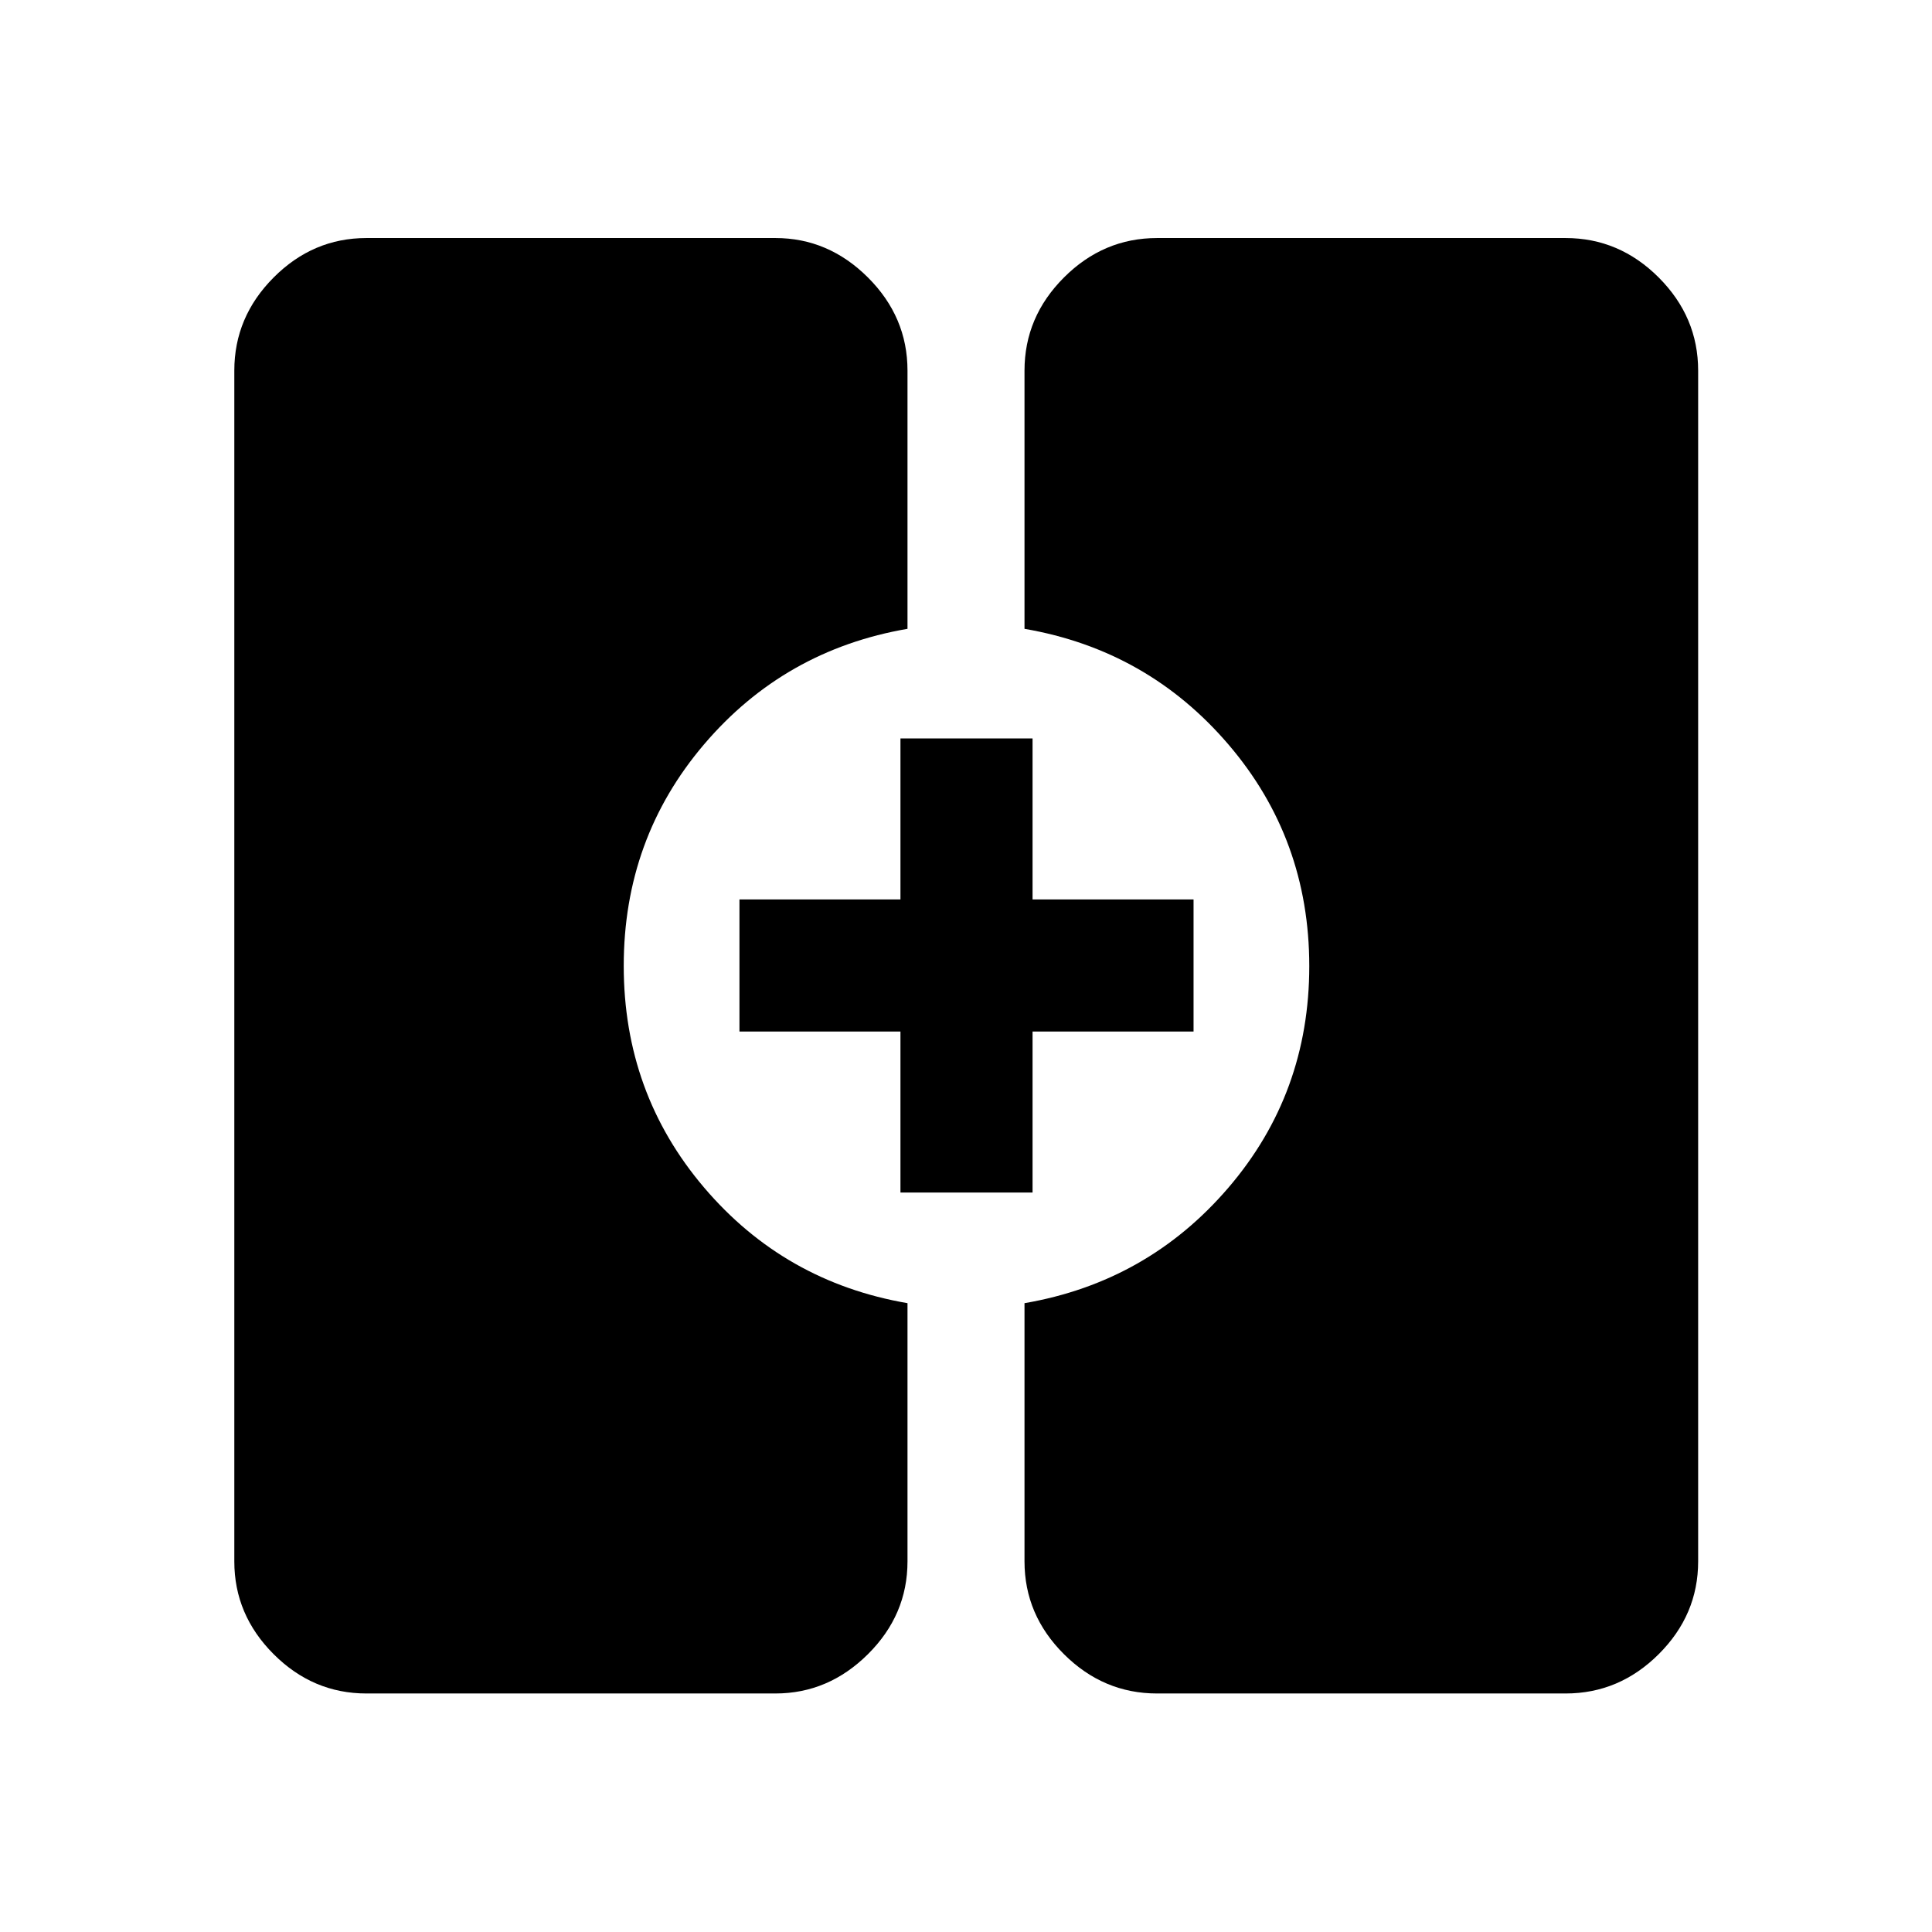 <svg xmlns="http://www.w3.org/2000/svg" height="48" viewBox="0 -960 960 960" width="48"><path d="M182.07-118.52q-26.57 0-46.1-19.53-19.54-19.53-19.54-46.1v-591.7q0-26.66 19.54-46.27 19.53-19.6 46.1-19.6H385.3q26.32 0 45.98 19.6 19.65 19.61 19.65 46.27v128.31q-61.15 10.52-101.07 57.39-39.93 46.88-39.93 110.09t39.93 110.15q39.92 46.93 101.07 57.45v128.31q0 26.57-19.65 46.1-19.66 19.53-45.98 19.53H182.07Zm392.86 0q-26.66 0-46.26-19.53-19.6-19.53-19.6-46.1v-128.31q61.15-10.52 101.32-57.39 40.18-46.88 40.18-110.09t-40.18-110.15q-40.17-46.93-101.32-57.45v-128.31q0-26.66 19.6-46.27 19.6-19.6 46.26-19.6h203q26.67 0 46.27 19.6 19.6 19.61 19.6 46.27v591.7q0 26.57-19.6 46.1t-46.27 19.53h-203Zm-127.5-248.91v-80h-80v-65.64h80v-80h65.64v80h80v65.64h-80v80h-65.64Z"/></svg>